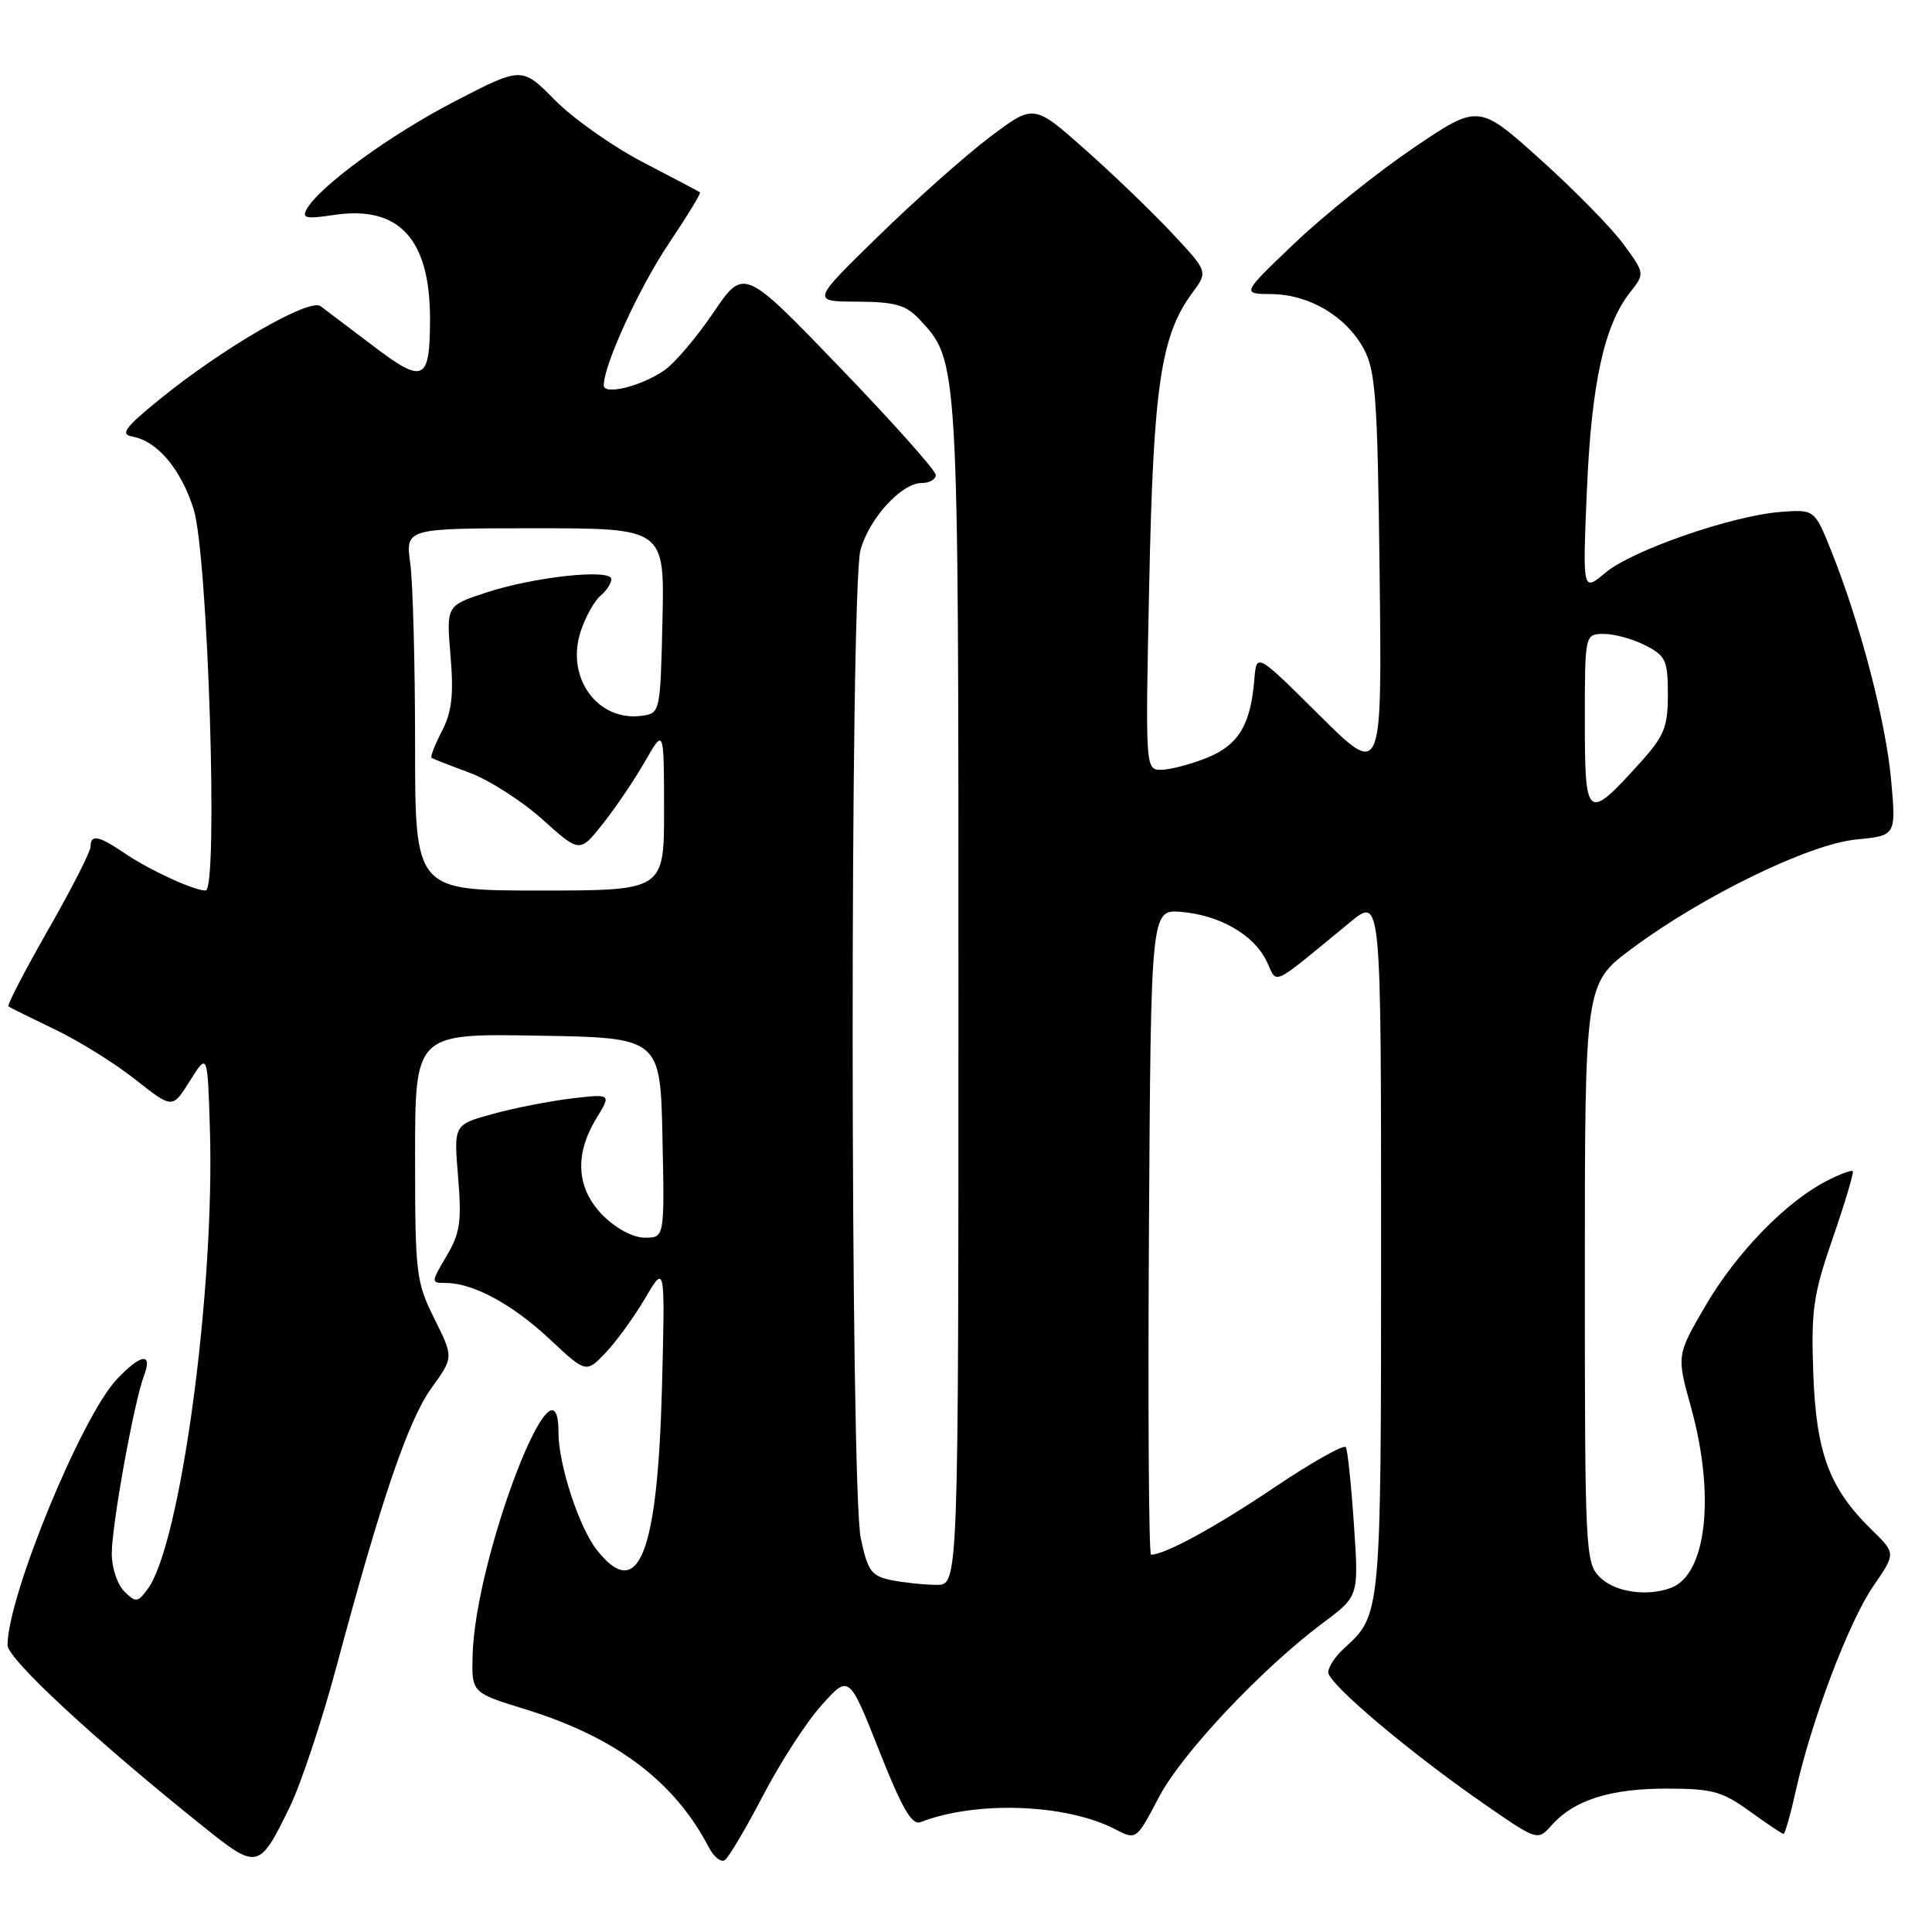 <?xml version="1.0" encoding="UTF-8" standalone="no"?>
<!DOCTYPE svg PUBLIC "-//W3C//DTD SVG 1.1//EN" "http://www.w3.org/Graphics/SVG/1.1/DTD/svg11.dtd" >
<svg xmlns="http://www.w3.org/2000/svg" xmlns:xlink="http://www.w3.org/1999/xlink" version="1.1" viewBox="0 0 256 256">
 <g >
 <path fill="currentColor"
d=" M 38.36 239.51 C 39.85 236.47 42.66 228.03 44.61 220.74 C 50.53 198.64 54.11 188.15 57.18 183.91 C 60.11 179.86 60.11 179.86 57.56 174.74 C 55.13 169.87 55.00 168.79 55.00 153.28 C 55.00 136.95 55.00 136.95 71.25 137.23 C 87.50 137.50 87.50 137.50 87.78 150.75 C 88.06 164.00 88.06 164.00 85.45 164.00 C 83.91 164.00 81.66 162.81 79.92 161.08 C 76.39 157.55 76.07 153.04 79.01 148.21 C 81.01 144.93 81.01 144.93 75.76 145.55 C 72.87 145.89 68.16 146.81 65.31 147.60 C 60.12 149.02 60.12 149.02 60.70 155.94 C 61.19 161.84 60.97 163.39 59.17 166.43 C 57.09 169.96 57.09 170.00 59.07 170.00 C 62.68 170.00 67.88 172.81 72.81 177.42 C 77.66 181.96 77.66 181.96 80.26 179.23 C 81.69 177.73 84.05 174.47 85.50 172.00 C 88.14 167.50 88.14 167.50 87.71 184.00 C 87.12 206.06 84.57 212.36 79.07 205.36 C 76.72 202.37 74.00 194.04 74.00 189.82 C 74.00 177.61 62.94 206.36 62.62 219.40 C 62.50 224.30 62.50 224.30 69.68 226.51 C 81.60 230.19 89.39 236.06 93.92 244.78 C 94.57 246.03 95.51 246.80 96.02 246.49 C 96.53 246.17 98.80 242.34 101.08 237.97 C 103.35 233.59 106.85 228.19 108.86 225.95 C 112.50 221.89 112.50 221.89 116.49 231.96 C 119.54 239.67 120.83 241.90 121.99 241.44 C 129.34 238.58 141.26 239.01 147.76 242.38 C 150.57 243.83 150.57 243.83 153.53 238.19 C 156.58 232.35 167.22 221.06 175.38 214.98 C 180.05 211.50 180.05 211.50 179.40 202.00 C 179.05 196.78 178.57 192.17 178.33 191.76 C 178.09 191.35 173.82 193.76 168.85 197.10 C 161.01 202.38 154.35 206.00 152.52 206.00 C 152.22 206.00 152.10 186.76 152.24 163.25 C 152.50 120.50 152.50 120.50 156.50 120.83 C 161.63 121.26 166.14 123.86 167.83 127.36 C 169.34 130.47 168.11 131.05 178.93 122.17 C 183.00 118.83 183.00 118.83 183.00 164.97 C 183.00 214.09 183.01 213.96 178.10 218.41 C 176.95 219.45 176.00 220.88 176.00 221.58 C 176.00 223.09 186.69 232.13 196.62 239.01 C 203.74 243.94 203.74 243.94 205.62 241.83 C 208.57 238.52 213.36 237.00 220.82 237.00 C 226.88 237.00 228.19 237.36 231.84 240.00 C 234.12 241.65 236.14 243.00 236.33 243.00 C 236.52 243.00 237.26 240.41 237.96 237.25 C 240.03 227.95 244.99 214.88 248.21 210.19 C 251.21 205.83 251.21 205.83 248.02 202.72 C 242.39 197.21 240.66 192.57 240.27 182.00 C 239.97 173.56 240.26 171.55 242.87 164.00 C 244.49 159.32 245.67 155.35 245.50 155.18 C 245.33 155.00 243.74 155.60 241.98 156.51 C 236.60 159.29 230.07 166.03 226.01 172.98 C 222.15 179.59 222.15 179.59 224.08 186.52 C 227.29 198.11 226.14 208.58 221.46 210.38 C 218.28 211.60 213.97 210.97 212.00 209.00 C 210.07 207.07 210.00 205.67 210.00 168.67 C 210.00 130.33 210.00 130.33 216.25 125.68 C 225.65 118.69 239.77 111.82 246.01 111.23 C 251.25 110.72 251.25 110.72 250.58 103.31 C 249.88 95.59 246.47 82.53 242.67 73.05 C 240.45 67.50 240.45 67.50 235.97 67.83 C 229.55 68.31 216.25 72.92 212.72 75.89 C 209.70 78.43 209.70 78.43 210.27 64.97 C 210.87 50.86 212.55 43.11 215.98 38.76 C 217.96 36.24 217.96 36.24 215.13 32.37 C 213.58 30.24 208.62 25.18 204.11 21.13 C 195.91 13.76 195.91 13.76 187.25 19.63 C 182.49 22.86 175.43 28.52 171.55 32.22 C 164.50 38.94 164.50 38.94 168.50 38.97 C 173.49 39.02 178.35 41.90 180.70 46.21 C 182.28 49.10 182.54 52.76 182.81 76.25 C 183.12 103.00 183.12 103.00 174.81 94.75 C 166.50 86.50 166.50 86.50 166.21 90.00 C 165.72 96.07 164.10 98.74 159.89 100.43 C 157.73 101.29 155.01 102.00 153.86 102.00 C 151.77 102.00 151.76 101.90 152.28 77.25 C 152.83 51.09 153.82 44.44 158.00 38.79 C 160.07 35.99 160.07 35.99 155.30 30.89 C 152.67 28.08 147.48 23.08 143.75 19.78 C 136.98 13.78 136.98 13.78 131.24 18.10 C 128.08 20.47 121.45 26.36 116.50 31.18 C 107.50 39.95 107.50 39.95 113.58 39.97 C 118.59 40.00 120.03 40.40 121.79 42.28 C 127.04 47.87 127.00 47.13 127.00 131.63 C 127.00 210.00 127.00 210.00 124.13 210.00 C 122.54 210.00 119.87 209.72 118.18 209.39 C 115.46 208.84 115.00 208.22 114.06 203.84 C 112.65 197.27 112.61 77.93 114.02 72.87 C 115.19 68.66 119.45 64.00 122.14 64.00 C 123.16 64.00 124.00 63.52 124.00 62.94 C 124.00 62.36 118.28 55.94 111.28 48.68 C 98.57 35.47 98.57 35.47 94.53 41.42 C 92.31 44.70 89.38 48.15 88.00 49.09 C 84.94 51.19 80.00 52.40 80.00 51.06 C 80.00 48.36 84.69 38.13 88.61 32.28 C 91.04 28.66 92.91 25.60 92.76 25.49 C 92.62 25.38 89.22 23.58 85.20 21.50 C 81.19 19.41 75.93 15.70 73.53 13.26 C 69.15 8.83 69.15 8.83 60.33 13.39 C 51.81 17.79 42.40 24.63 40.66 27.68 C 39.95 28.92 40.52 29.04 44.28 28.48 C 52.90 27.19 57.02 31.70 56.98 42.40 C 56.96 50.52 56.12 50.91 49.49 45.87 C 46.33 43.47 43.17 41.08 42.48 40.57 C 40.97 39.47 29.51 46.11 21.08 52.97 C 16.55 56.66 15.90 57.55 17.52 57.84 C 20.84 58.44 23.95 62.12 25.65 67.44 C 27.56 73.46 28.96 118.00 27.24 118.00 C 25.68 118.00 19.80 115.29 16.50 113.05 C 13.06 110.71 12.00 110.51 12.00 112.19 C 12.00 112.84 9.47 117.80 6.37 123.22 C 3.28 128.64 0.91 133.20 1.12 133.36 C 1.33 133.51 4.09 134.88 7.26 136.40 C 10.43 137.91 15.23 140.90 17.93 143.04 C 22.85 146.93 22.85 146.93 25.17 143.21 C 27.50 139.50 27.50 139.50 27.81 149.50 C 28.49 170.89 23.92 204.67 19.57 210.55 C 18.23 212.36 18.00 212.38 16.46 210.86 C 15.55 209.96 14.80 207.71 14.81 205.86 C 14.82 202.00 17.76 185.76 19.07 182.31 C 20.27 179.17 18.69 179.36 15.49 182.75 C 10.79 187.72 1.00 211.55 1.00 217.99 C 1.00 219.81 12.42 230.40 26.86 241.97 C 34.12 247.80 34.33 247.75 38.36 239.51 Z  M 55.00 98.64 C 55.00 87.99 54.71 77.19 54.36 74.64 C 53.73 70.00 53.73 70.00 70.89 70.00 C 88.06 70.00 88.06 70.00 87.78 82.25 C 87.50 94.33 87.47 94.50 85.10 94.84 C 79.19 95.67 74.92 89.80 76.95 83.64 C 77.59 81.73 78.75 79.62 79.55 78.96 C 80.35 78.30 81.00 77.30 81.00 76.74 C 81.00 75.32 70.72 76.43 64.32 78.55 C 59.14 80.26 59.14 80.26 59.70 86.93 C 60.13 92.08 59.87 94.35 58.55 96.89 C 57.62 98.70 57.00 100.29 57.18 100.42 C 57.35 100.54 59.62 101.43 62.22 102.39 C 64.82 103.36 69.17 106.14 71.88 108.58 C 76.82 113.02 76.82 113.02 79.90 109.13 C 81.60 106.98 84.11 103.27 85.48 100.87 C 87.98 96.50 87.98 96.50 87.99 107.25 C 88.00 118.00 88.00 118.00 71.50 118.00 C 55.00 118.00 55.00 118.00 55.00 98.64 Z  M 210.00 95.54 C 210.00 84.00 210.00 84.00 212.55 84.00 C 213.95 84.00 216.43 84.69 218.05 85.53 C 220.72 86.90 221.00 87.53 221.00 92.02 C 221.00 96.34 220.52 97.53 217.34 101.05 C 210.27 108.87 210.00 108.67 210.00 95.54 Z "/>
</g>
</svg>